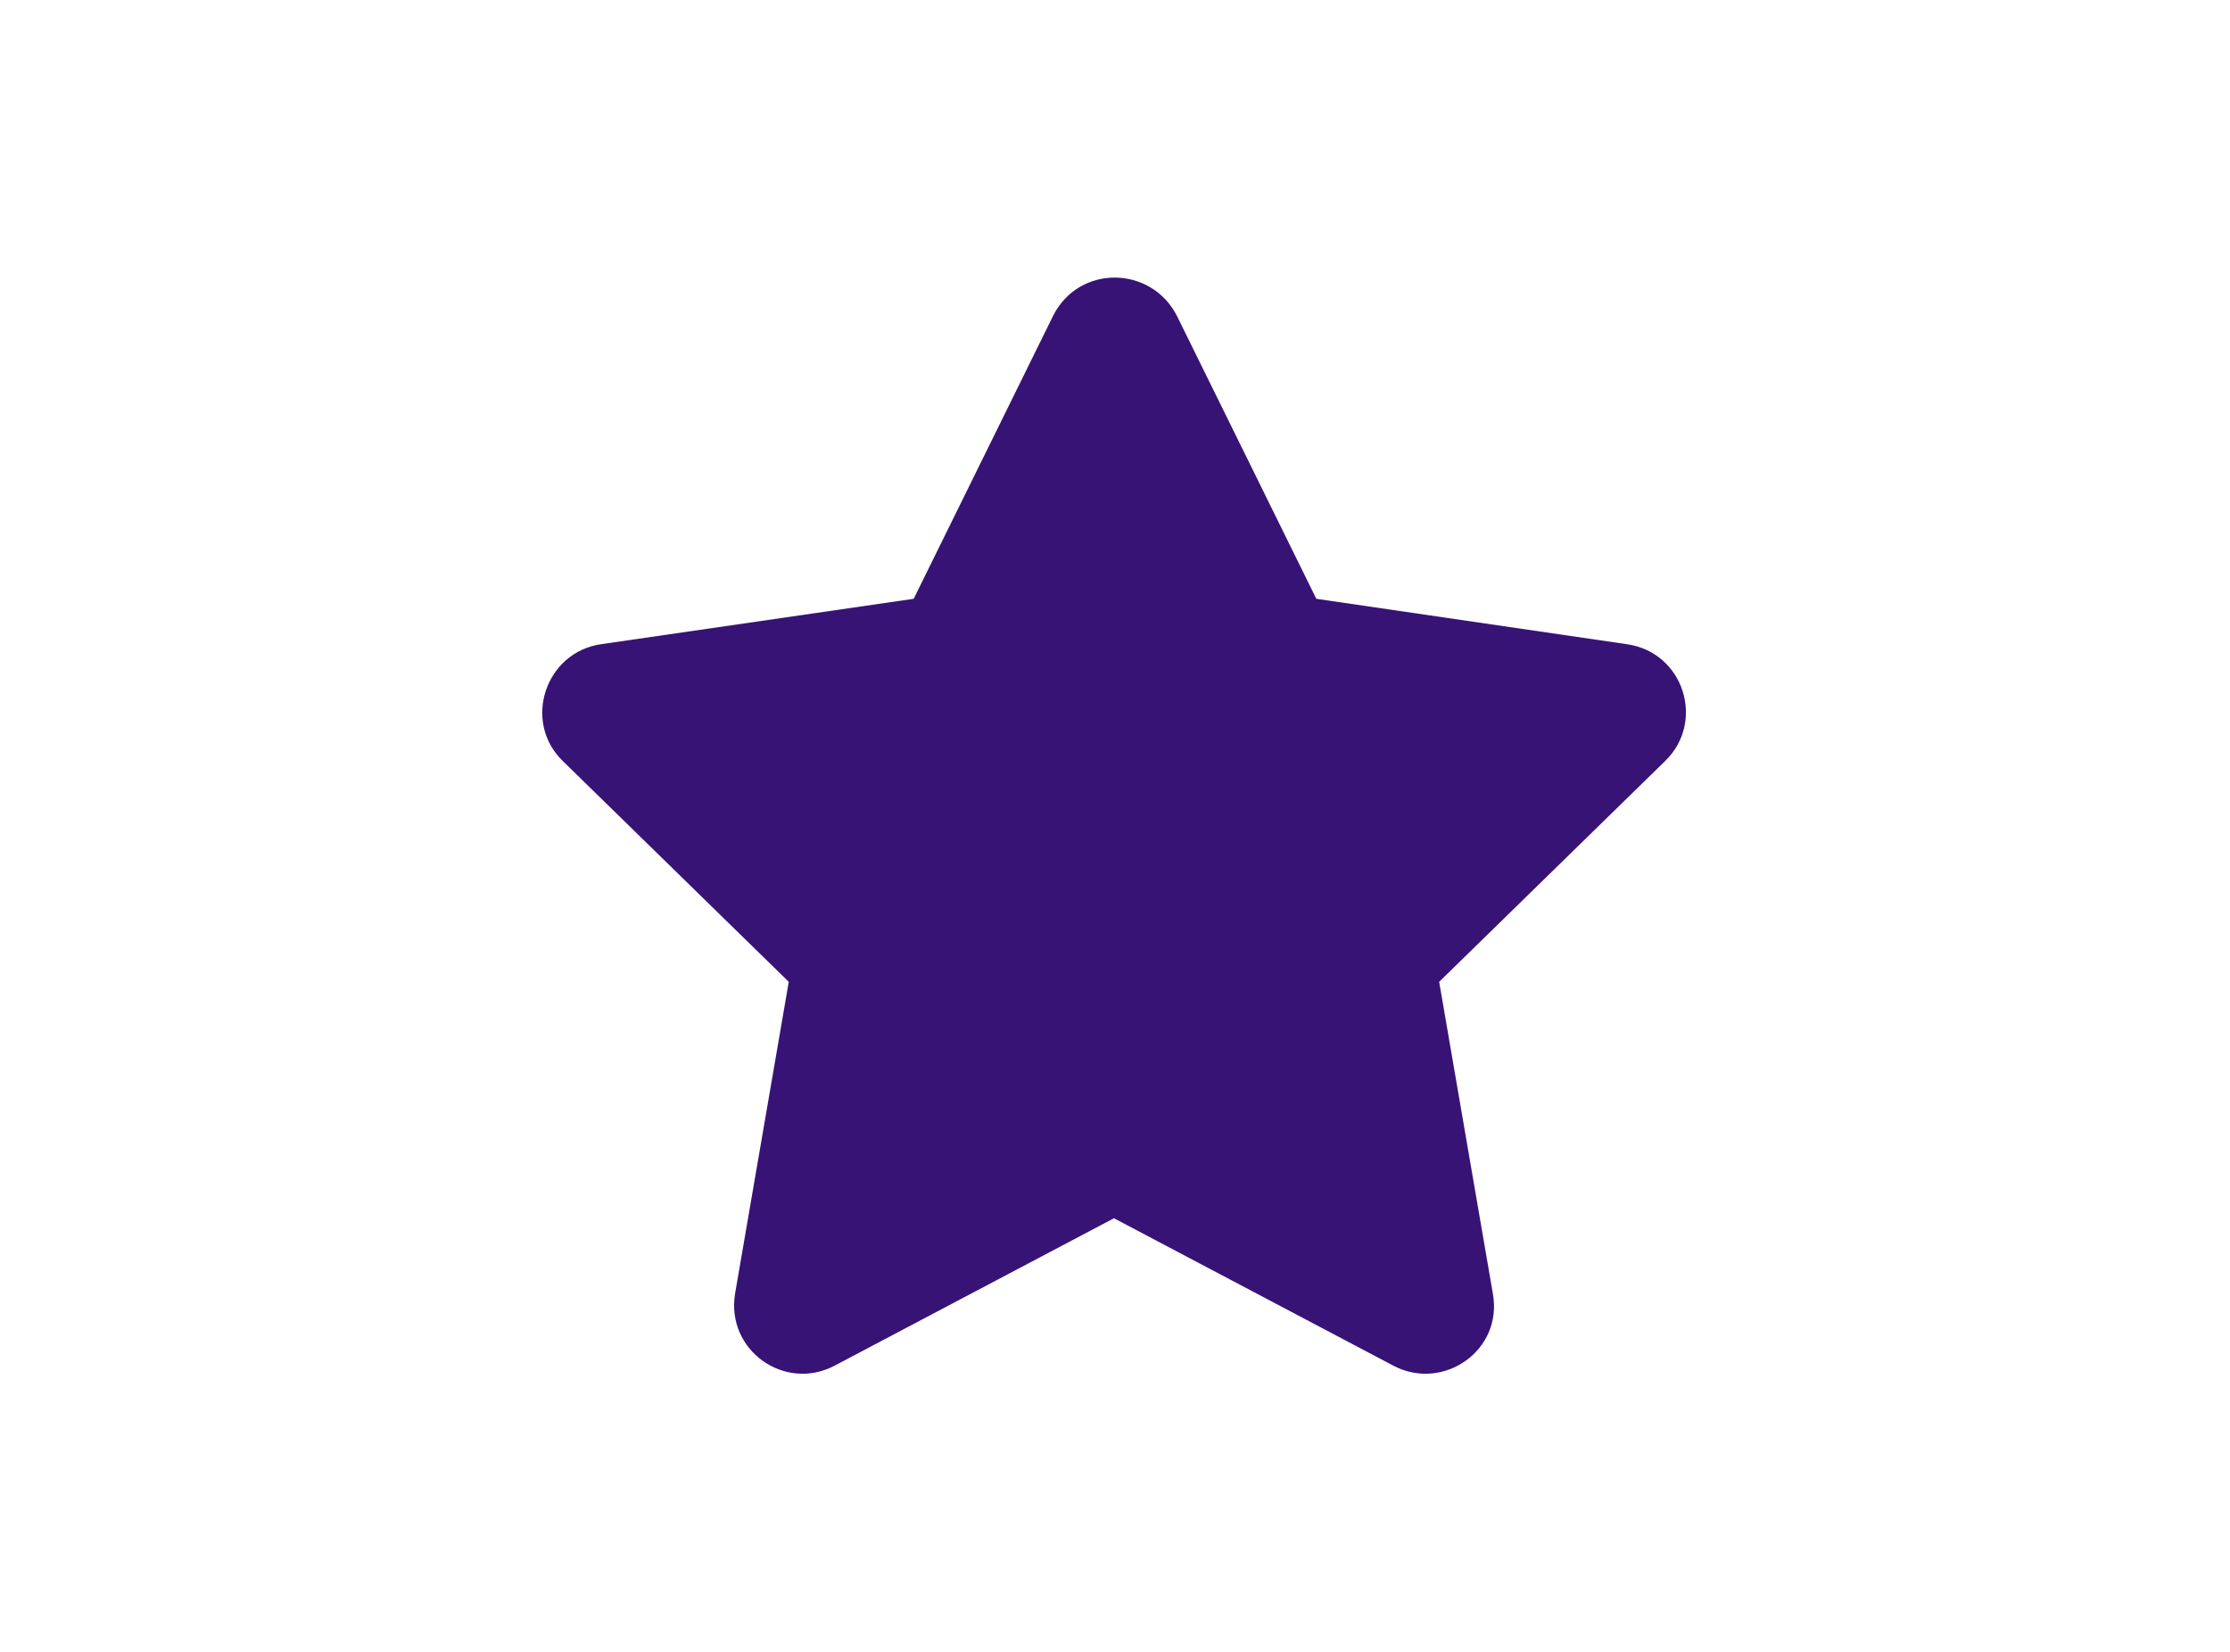 <?xml version="1.0" encoding="utf-8"?>
<!-- Generator: Adobe Illustrator 24.0.0, SVG Export Plug-In . SVG Version: 6.00 Build 0)  -->
<svg version="1.1" id="Layer_1" xmlns="http://www.w3.org/2000/svg" xmlns:xlink="http://www.w3.org/1999/xlink" x="0px" y="0px"
	 viewBox="0 0 216 160" style="enable-background:new 0 0 216 160;" xml:space="preserve">
<style type="text/css">
	.st0{fill:#371376;}
</style>
<path class="st0" d="M102,30.6L88.5,58l-30.3,4.4c-5.4,0.8-7.6,7.5-3.7,11.3l21.9,21.4l-5.2,30.2c-0.9,5.5,4.8,9.5,9.6,7l27.1-14.3
	l27.1,14.3c4.8,2.5,10.6-1.5,9.6-7l-5.2-30.2l21.9-21.4c3.9-3.8,1.8-10.5-3.7-11.3L127.5,58L114,30.6
	C111.5,25.7,104.5,25.6,102,30.6L102,30.6z"/>
</svg>
